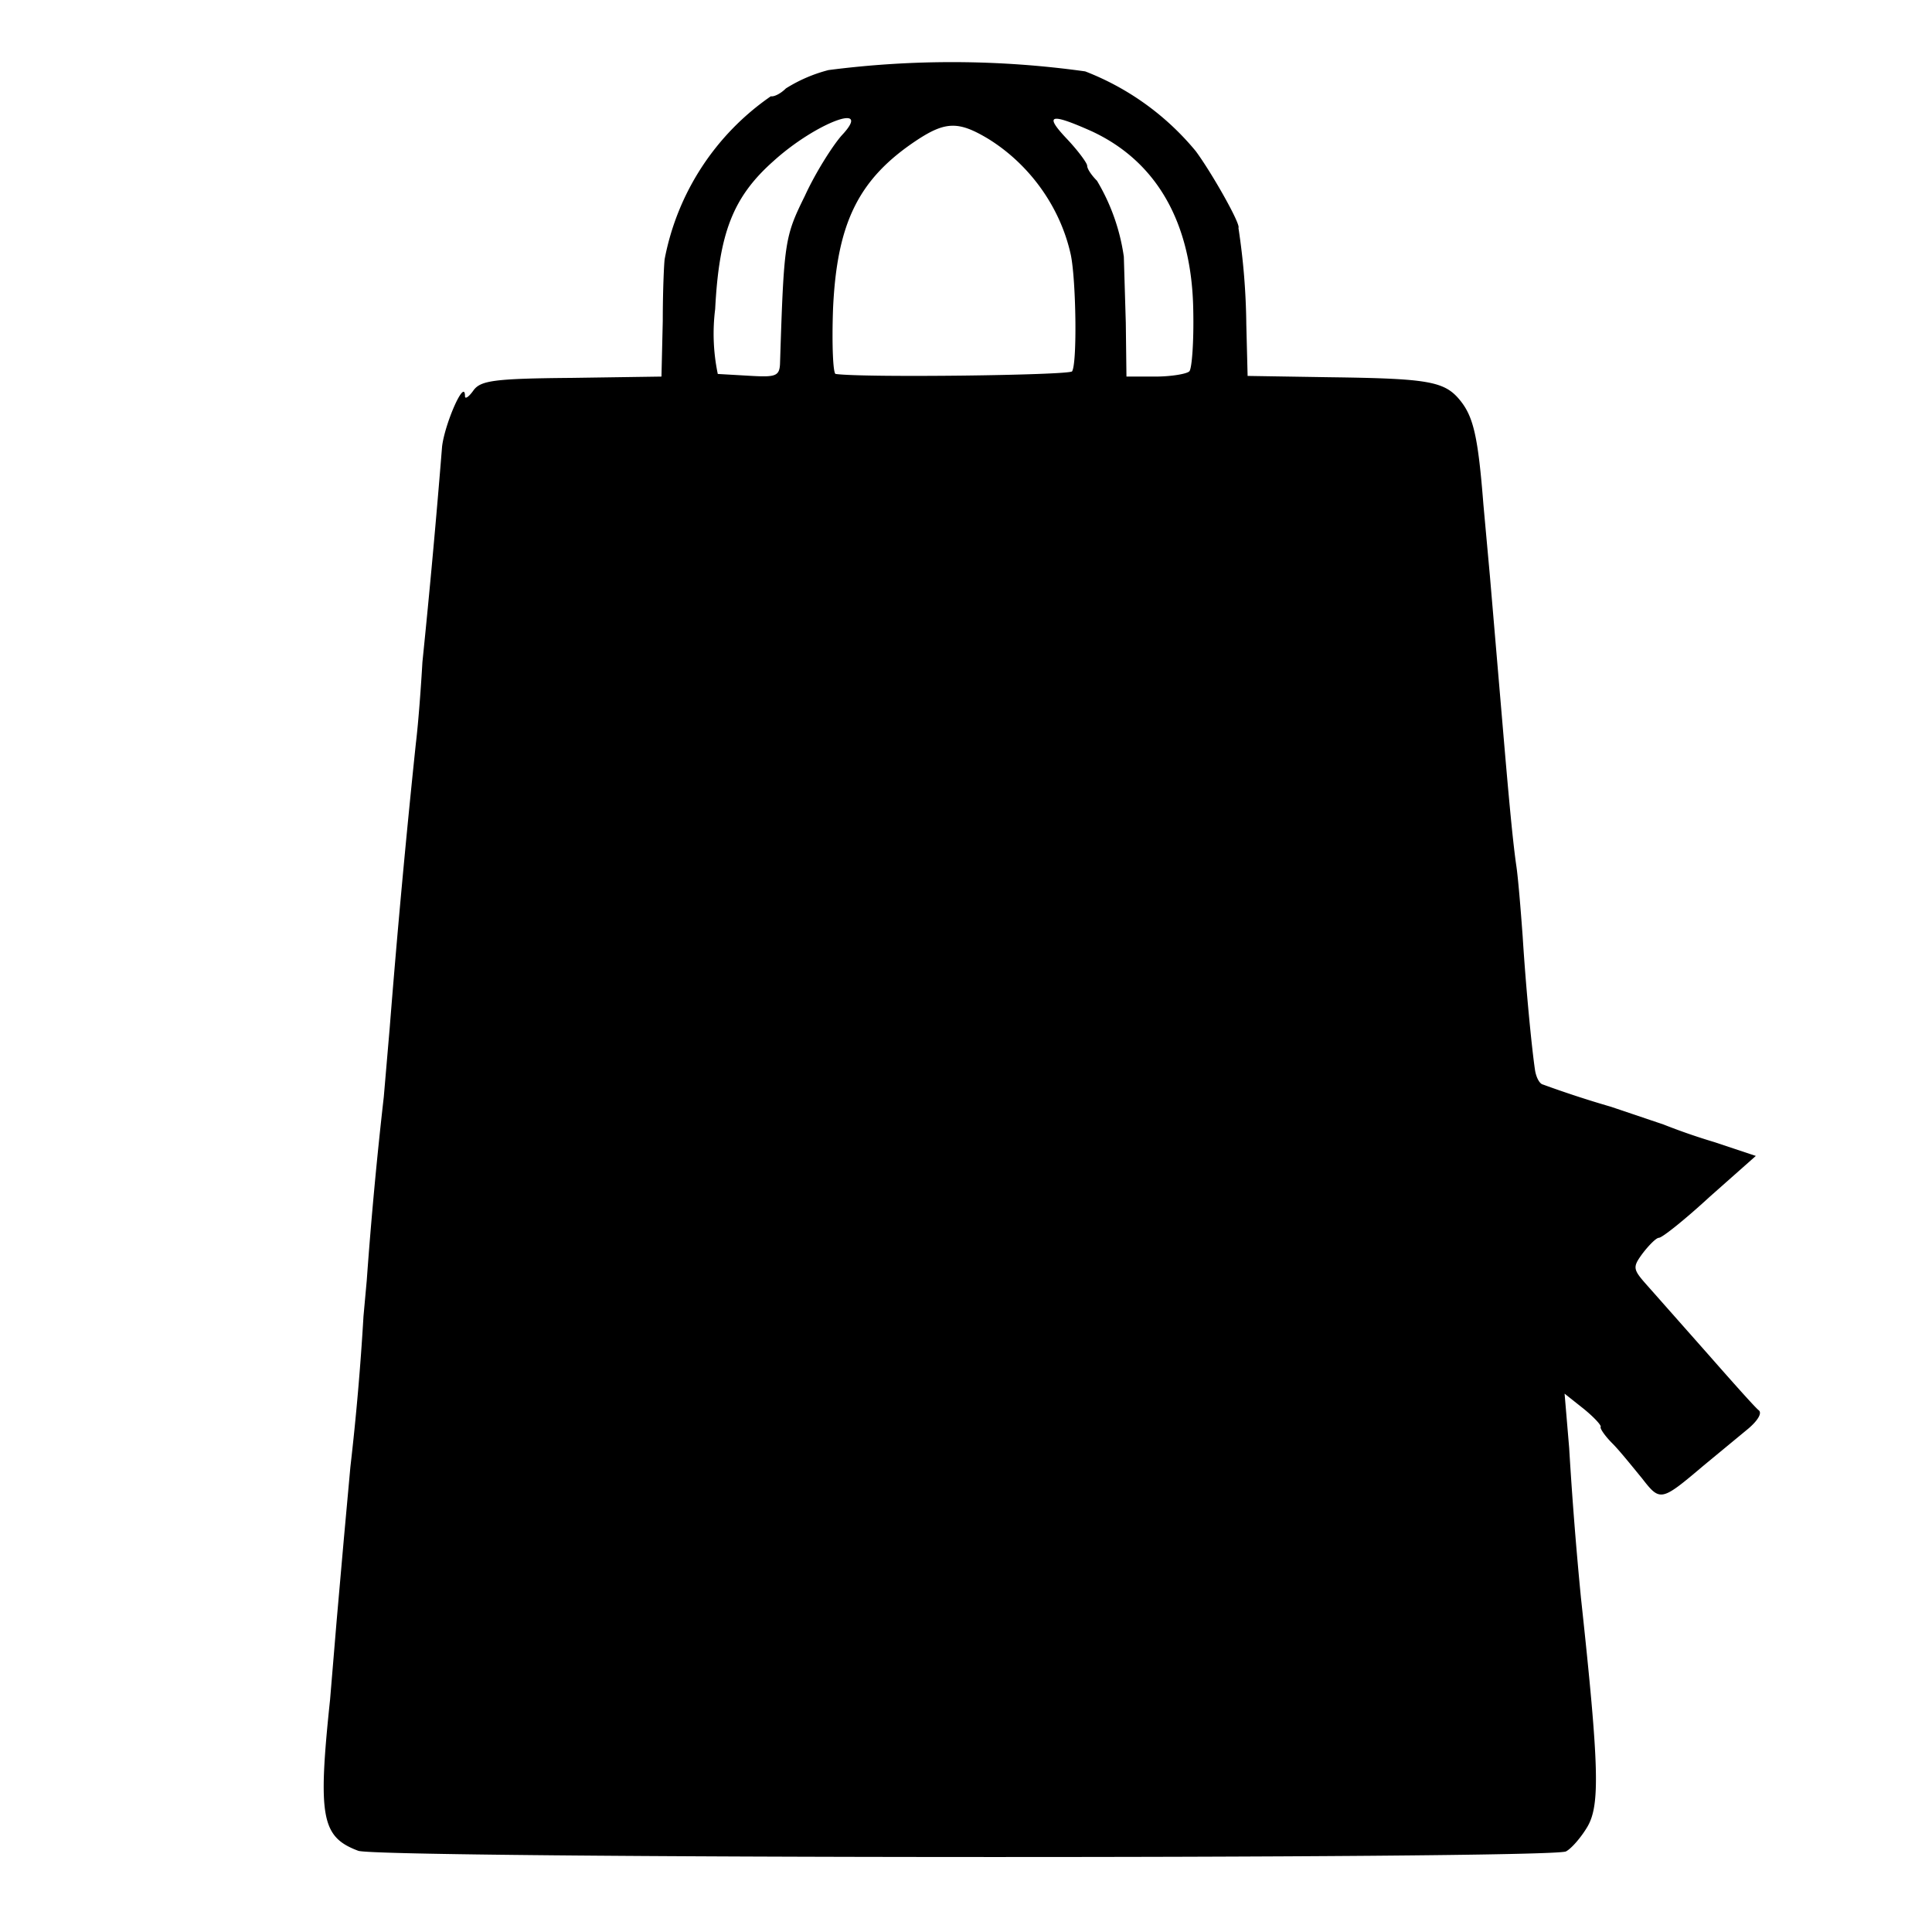 <svg version="1.0" xmlns="http://www.w3.org/2000/svg" viewBox="0 0 295 295">
    <path d="M126.5 10.7a23 23 0 00-6.5 2.8c-.8.8-1.8 1.3-2.3 1.2a39.1 39.1 0 00-16.2 24.8c-.1.5-.3 4.8-.3 9.5l-.2 8.5-13.7.2c-11.8.1-13.9.4-15 1.9-.7 1-1.3 1.4-1.3.9 0-2.9-3.1 4.2-3.5 7.7a1520 1520 0 01-3 32.9c-.2 3.5-.6 9.1-1 12.4a1700.4 1700.4 0 00-4 43.5l-.9 10.5a676.3 676.3 0 00-2.6 28l-.5 5.5a407.4 407.4 0 01-2 23l-1 11-1.1 12.5-1 12c-1.9 18-1.3 21 4.3 23.1 3.2 1.2 181.7 1.3 184.4.1.8-.4 2.3-2.1 3.3-3.8 1.9-3.3 1.8-9-1-34.9a612.6 612.6 0 01-1.8-22.9l-.7-8.3 2.9 2.3c1.6 1.3 2.8 2.6 2.6 2.8-.1.2.6 1.3 1.8 2.5 1.1 1.1 3.1 3.6 4.5 5.3 2.8 3.6 2.9 3.6 9.4-1.9l6.9-5.7c1.5-1.3 2.1-2.4 1.5-2.8-.6-.5-3.9-4.2-7.5-8.3l-9.2-10.4c-2.5-2.8-2.6-3-1-5.2 1-1.3 2.1-2.4 2.5-2.4.5 0 4-2.8 7.8-6.3l7-6.2-6.3-2.1a96 96 0 01-7.8-2.7l-8-2.7a161.4 161.4 0 01-10.4-3.4c-.5-.1-1-1-1.2-2.1-.5-3.3-1.4-12.5-1.9-20.5-.3-4.1-.7-9.1-1-11-.6-4.2-1.3-12.3-2-20.5l-2-23.5-1-11c-.8-10.2-1.5-13.3-3.5-15.8-2.4-3-4.8-3.4-20-3.6l-12.5-.2-.2-7.9a103.9 103.9 0 00-1.2-14.7c.4-.5-4-8.3-6.5-11.7a41.1 41.1 0 00-16.9-12.2 147 147 0 00-39.2-.2zm2 10c-1.4 1.6-4 5.7-5.6 9.2-3.1 6.3-3.2 6.9-3.8 25.7-.1 1.8-.7 2-4.3 1.8l-5.2-.3a30 30 0 01-.4-9.9c.6-11.6 2.7-17.1 8.9-22.6 6.5-5.9 15.4-9.2 10.4-3.9zm38.1-.7c10 4.6 15.4 14 15.6 27.4.1 4.7-.2 8.9-.6 9.3-.4.4-2.8.8-5.2.8H172l-.1-8.2-.3-10.1a31.1 31.1 0 00-4.1-11.6c-.8-.8-1.5-1.8-1.5-2.3 0-.4-1.4-2.3-3.1-4.1-3.5-3.7-2.6-4 3.7-1.2zm-15.7 1.2c6.3 3.9 11 10.4 12.6 17.7.8 3.8 1 16.5.2 17.8-.4.6-31.8 1-36.1.4-.4 0-.6-4.5-.4-10 .6-13.1 3.9-19.8 12.8-25.7 4.4-2.9 6.4-2.9 10.9-.2z"/>
</svg>